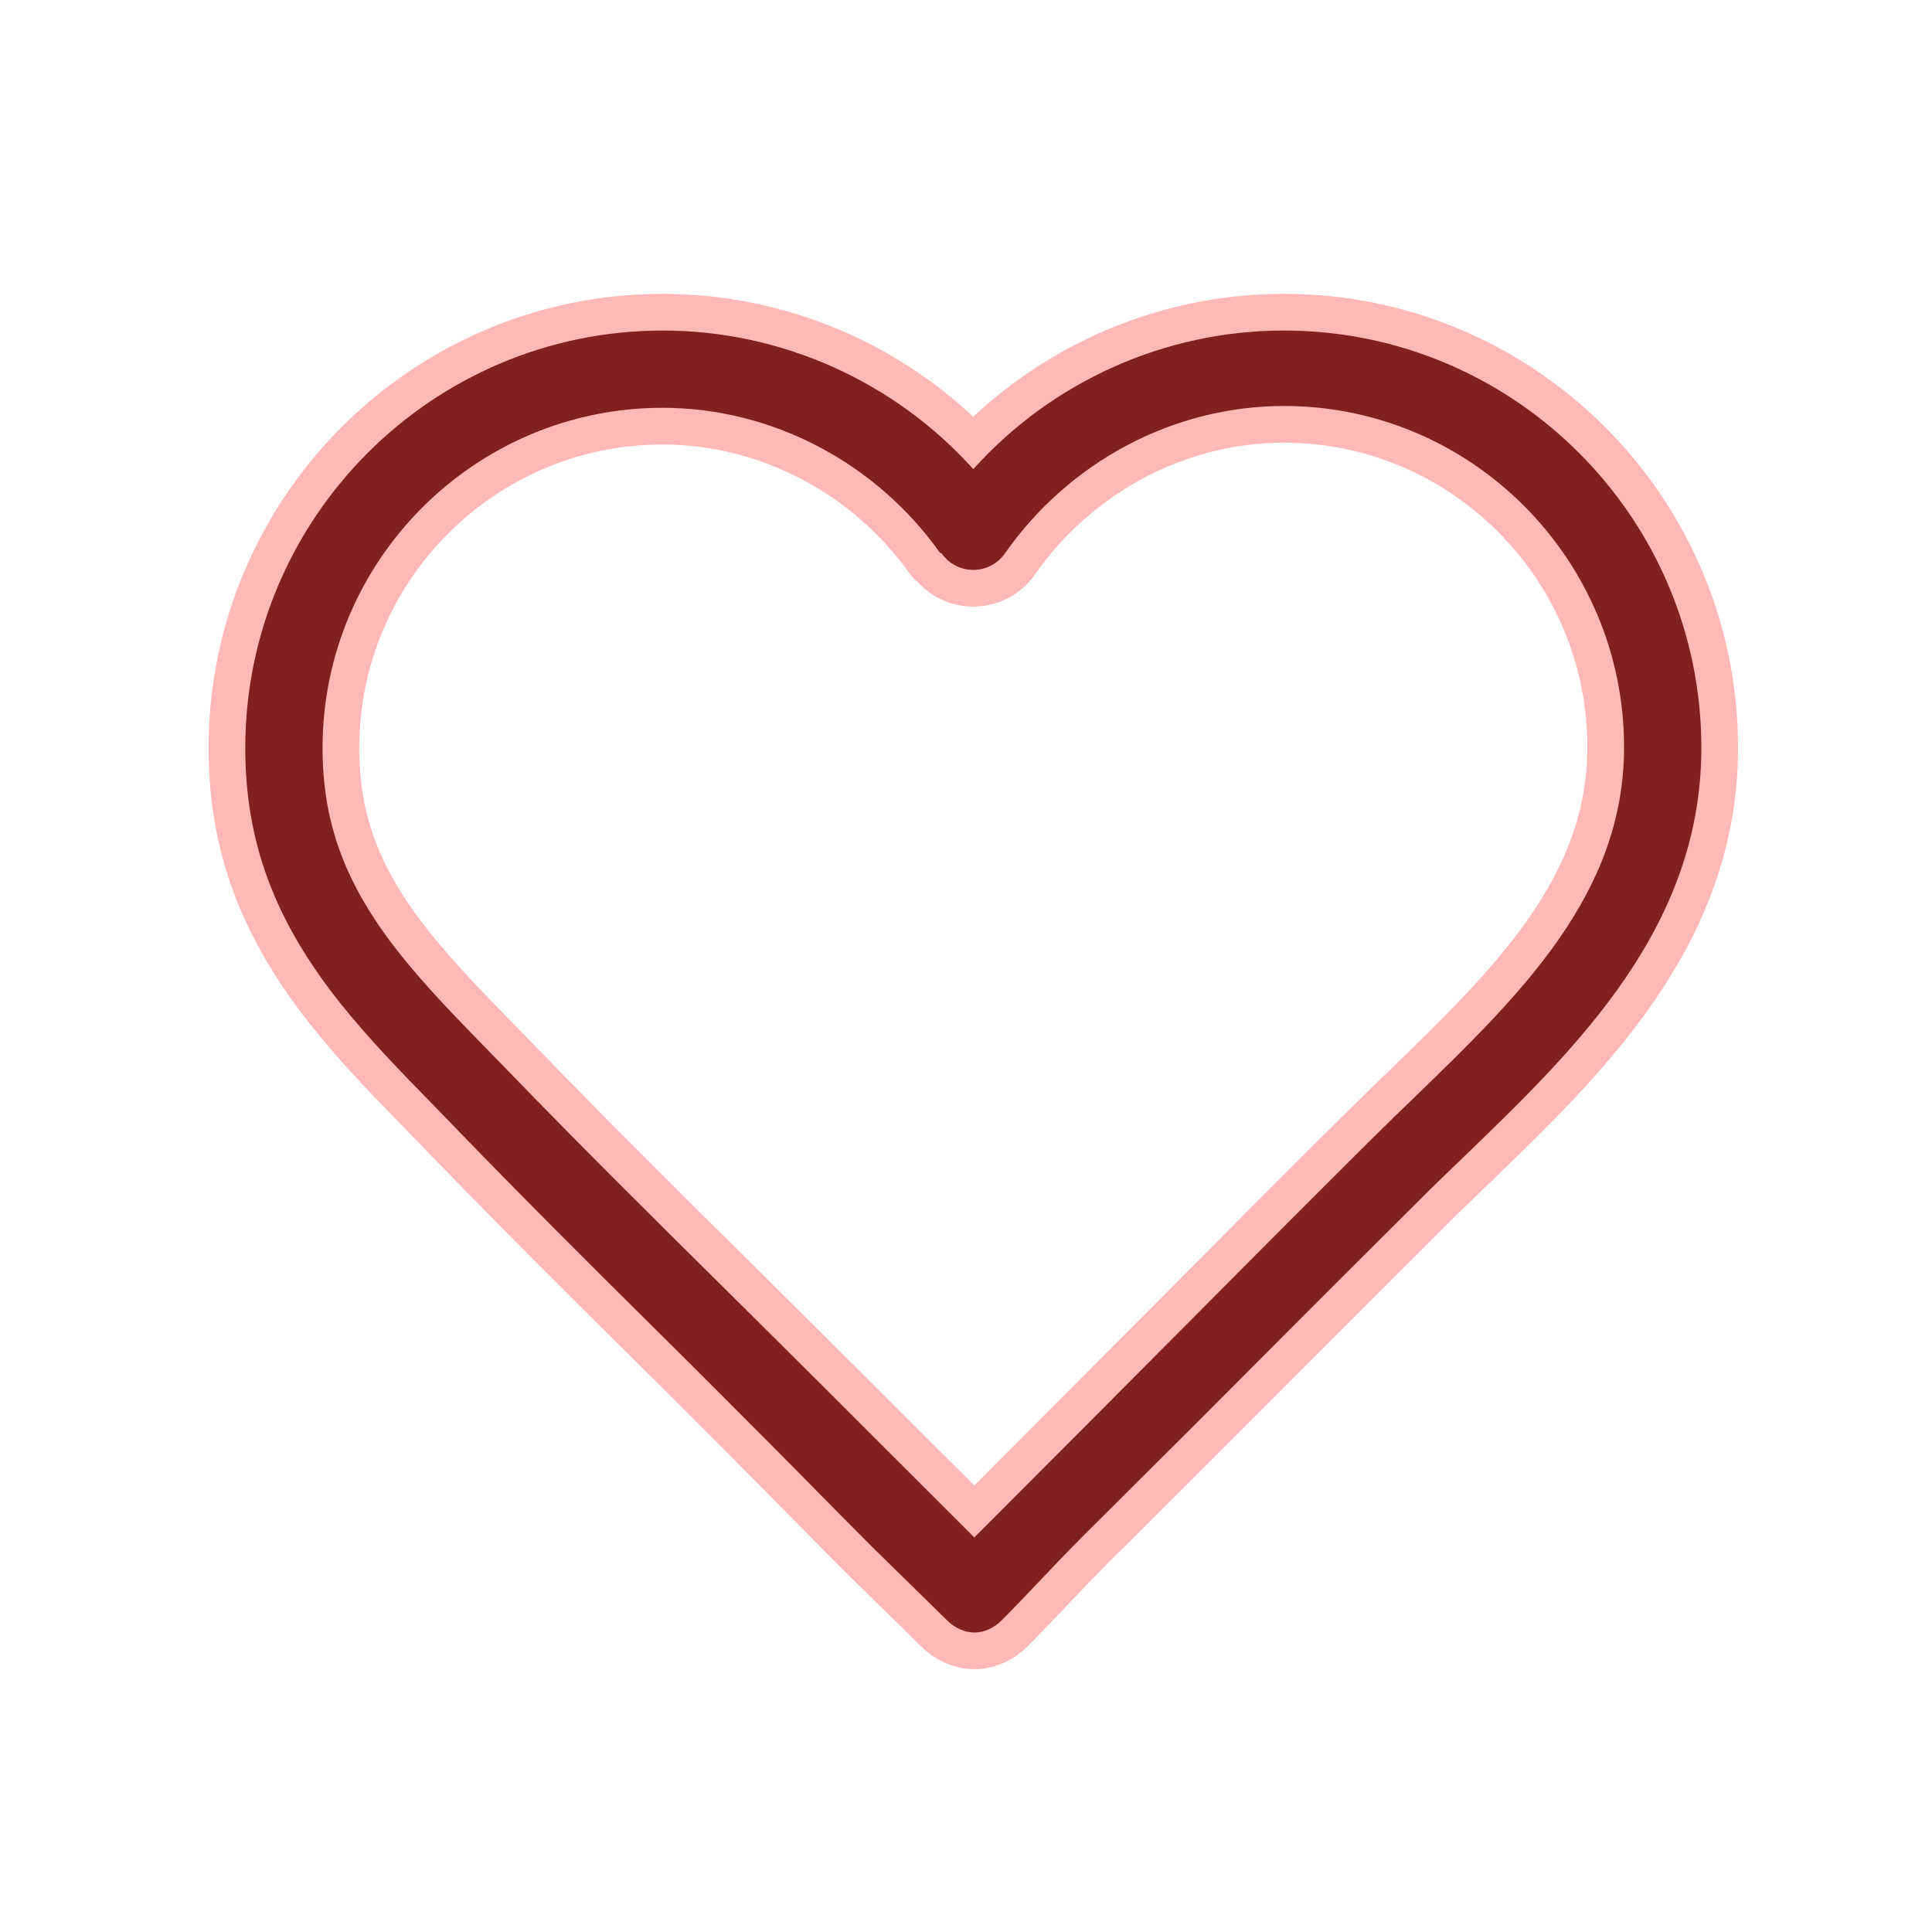 <!DOCTYPE svg PUBLIC "-//W3C//DTD SVG 1.1//EN" "http://www.w3.org/Graphics/SVG/1.1/DTD/svg11.dtd">

<!-- Uploaded to: SVG Repo, www.svgrepo.com, Transformed by: SVG Repo Mixer Tools -->
<!--https://www.svgrepo.com/svg/428150/heart -->
<svg fill="#81211d" version="1.1" id="Layer_1" xmlns="http://www.w3.org/2000/svg"
     xmlns:xlink="http://www.w3.org/1999/xlink" width="256px" height="256px" viewBox="0 0 100 100"
     enable-background="new 0 0 100 100" xml:space="preserve" data-darkreader-inline-fill=""
     style="--darkreader-inline-fill: #571c17;" stroke="#81211d" stroke-width="0.001"
     transform="matrix(1, 0, 0, 1, 0, 0)rotate(0)">

<g id="SVGRepo_bgCarrier" stroke-width="0"/>

    <g id="SVGRepo_tracerCarrier" stroke-linecap="round" stroke-linejoin="round" stroke="#ffb8b8" stroke-width="3.8"
       data-darkreader-inline-stroke="" style="--darkreader-inline-stroke: #ba817a;"> <g> <path
            d="M66.458,17.108c-6.167,0-12.007,2.642-16.08,7.175c-4.074-4.531-9.921-7.174-16.078-7.174 c-11.913,0-21.604,9.692-21.604,21.605c0,4.868,1.516,8.942,4.915,13.207c1.478,1.855,3.139,3.557,4.896,5.355l1.222,1.262 c3.552,3.67,7.237,7.335,10.8,10.864c1.774,1.758,3.548,3.545,5.311,5.309c1.782,1.785,3.568,3.626,5.355,5.409l3.825,3.747 c0.375,0.375,0.884,0.632,1.414,0.632c0.001,0,0.002,0,0.003,0c0.531,0,1.04-0.259,1.415-0.636 c1.395-1.402,2.792-2.944,4.191-4.343c2.551-2.549,5.094-5.06,7.636-7.617c3.341-3.36,6.682-6.697,10.042-10.038 c0.723-0.718,1.463-1.423,2.208-2.143c5.687-5.5,12.133-11.729,12.133-21.017C88.062,26.794,78.37,17.108,66.458,17.108z M73.147,56.859c-0.758,0.733-1.512,1.463-2.247,2.194c-3.366,3.346-6.712,6.712-10.059,10.078 c-2.539,2.555-5.078,5.109-7.626,7.655c-0.93,0.928-1.858,1.858-2.786,2.79l-2.41-2.406c-1.785-1.78-3.569-3.562-5.351-5.346 c-1.769-1.77-3.547-3.53-5.325-5.292c-3.549-3.516-7.218-7.151-10.74-10.79l-1.236-1.27c-1.685-1.724-3.276-3.352-4.629-5.049 c-2.834-3.555-4.043-6.759-4.043-10.712c0-9.707,7.897-17.604,17.604-17.604c5.701,0,11.076,2.879,14.36,7.514l0.068,0.006 c0.372,0.541,0.984,0.872,1.641,0.872c0.003,0,0.006,0,0.009,0c0.653,0,1.265-0.321,1.64-0.858 c3.296-4.715,8.694-7.628,14.44-7.628c9.707,0,17.604,7.945,17.604,17.652C84.062,46.257,78.761,51.432,73.147,56.859z"/> </g> </g>

    <g id="SVGRepo_iconCarrier"> <g> <path
            d="M66.458,17.108c-6.167,0-12.007,2.642-16.08,7.175c-4.074-4.531-9.921-7.174-16.078-7.174 c-11.913,0-21.604,9.692-21.604,21.605c0,4.868,1.516,8.942,4.915,13.207c1.478,1.855,3.139,3.557,4.896,5.355l1.222,1.262 c3.552,3.67,7.237,7.335,10.8,10.864c1.774,1.758,3.548,3.545,5.311,5.309c1.782,1.785,3.568,3.626,5.355,5.409l3.825,3.747 c0.375,0.375,0.884,0.632,1.414,0.632c0.001,0,0.002,0,0.003,0c0.531,0,1.04-0.259,1.415-0.636 c1.395-1.402,2.792-2.944,4.191-4.343c2.551-2.549,5.094-5.06,7.636-7.617c3.341-3.36,6.682-6.697,10.042-10.038 c0.723-0.718,1.463-1.423,2.208-2.143c5.687-5.5,12.133-11.729,12.133-21.017C88.062,26.794,78.37,17.108,66.458,17.108z M73.147,56.859c-0.758,0.733-1.512,1.463-2.247,2.194c-3.366,3.346-6.712,6.712-10.059,10.078 c-2.539,2.555-5.078,5.109-7.626,7.655c-0.93,0.928-1.858,1.858-2.786,2.79l-2.41-2.406c-1.785-1.78-3.569-3.562-5.351-5.346 c-1.769-1.77-3.547-3.53-5.325-5.292c-3.549-3.516-7.218-7.151-10.74-10.79l-1.236-1.27c-1.685-1.724-3.276-3.352-4.629-5.049 c-2.834-3.555-4.043-6.759-4.043-10.712c0-9.707,7.897-17.604,17.604-17.604c5.701,0,11.076,2.879,14.36,7.514l0.068,0.006 c0.372,0.541,0.984,0.872,1.641,0.872c0.003,0,0.006,0,0.009,0c0.653,0,1.265-0.321,1.64-0.858 c3.296-4.715,8.694-7.628,14.44-7.628c9.707,0,17.604,7.945,17.604,17.652C84.062,46.257,78.761,51.432,73.147,56.859z"/> </g> </g>

</svg>